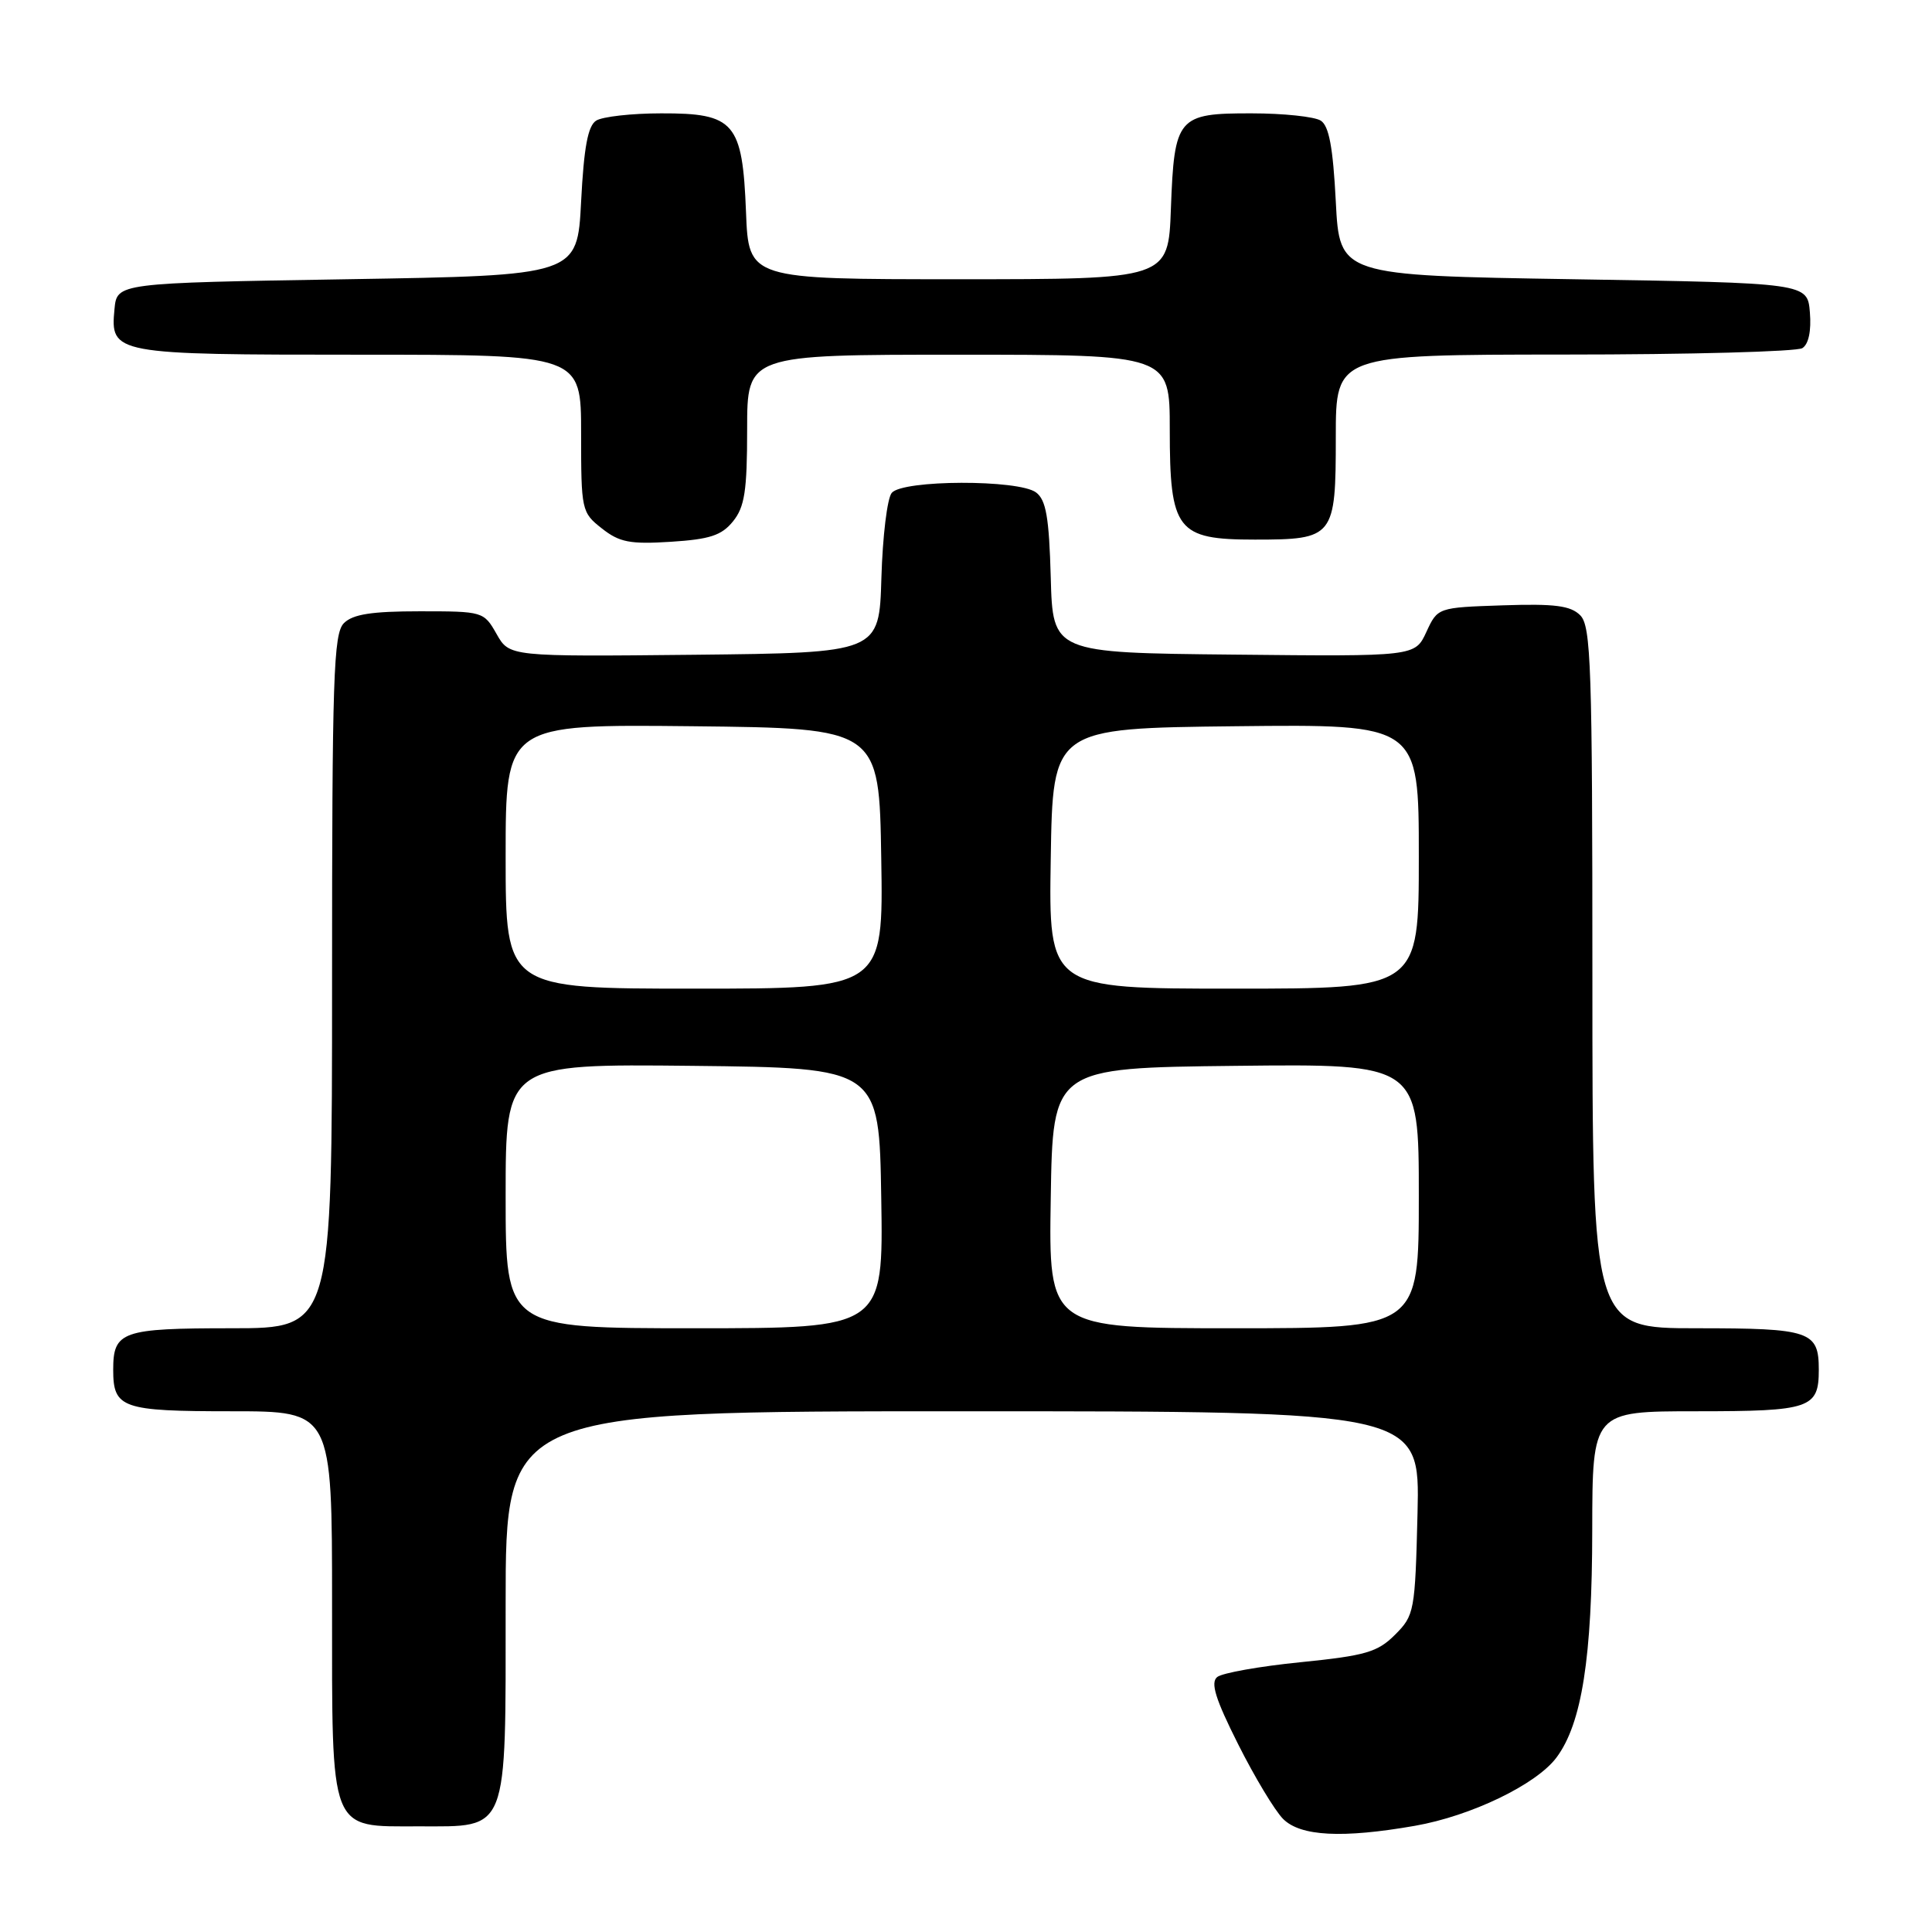 <?xml version="1.0" encoding="UTF-8" standalone="no"?>
<!DOCTYPE svg PUBLIC "-//W3C//DTD SVG 1.1//EN" "http://www.w3.org/Graphics/SVG/1.1/DTD/svg11.dtd" >
<svg xmlns="http://www.w3.org/2000/svg" xmlns:xlink="http://www.w3.org/1999/xlink" version="1.1" viewBox="0 0 256 256">
 <g >
 <path fill="currentColor"
d=" M 187.48 241.93 C 194.92 240.63 203.59 236.45 206.25 232.87 C 209.60 228.38 210.97 219.64 210.98 202.75 C 211.00 187.00 211.00 187.00 224.80 187.00 C 239.89 187.00 241.00 186.62 241.00 181.50 C 241.00 176.38 239.89 176.00 224.80 176.00 C 211.00 176.00 211.00 176.00 211.00 129.57 C 211.00 88.24 210.82 82.97 209.39 81.53 C 208.11 80.25 206.02 79.98 199.14 80.21 C 190.50 80.50 190.50 80.50 189.00 83.74 C 187.50 86.99 187.50 86.99 163.50 86.74 C 139.50 86.50 139.50 86.50 139.23 76.50 C 139.01 68.55 138.61 66.24 137.28 65.25 C 134.97 63.52 119.61 63.56 118.16 65.31 C 117.56 66.02 116.95 71.09 116.79 76.56 C 116.50 86.50 116.50 86.50 92.00 86.76 C 67.50 87.01 67.50 87.01 65.80 84.01 C 64.11 81.03 63.99 81.00 55.62 81.00 C 49.25 81.00 46.75 81.39 45.57 82.57 C 44.19 83.95 44.00 89.65 44.00 130.07 C 44.00 176.00 44.00 176.00 30.70 176.00 C 16.14 176.00 15.00 176.40 15.00 181.50 C 15.00 186.60 16.14 187.00 30.70 187.00 C 44.00 187.00 44.00 187.00 44.00 212.50 C 44.00 243.17 43.54 242.00 55.50 242.00 C 67.46 242.00 67.00 243.17 67.00 212.50 C 67.00 187.00 67.00 187.00 127.58 187.00 C 188.15 187.00 188.15 187.00 187.83 200.48 C 187.51 213.53 187.41 214.05 184.85 216.61 C 182.54 218.92 180.96 219.38 172.35 220.25 C 166.93 220.79 161.95 221.68 161.29 222.21 C 160.37 222.95 161.04 225.11 164.06 231.12 C 166.25 235.48 168.93 239.93 170.02 241.02 C 172.32 243.32 177.86 243.61 187.48 241.93 Z  M 97.13 69.08 C 98.67 67.18 99.00 65.05 99.00 56.89 C 99.00 47.00 99.00 47.00 127.00 47.00 C 155.00 47.00 155.00 47.00 155.00 56.89 C 155.00 70.29 155.93 71.50 166.26 71.50 C 176.77 71.50 177.00 71.20 177.00 57.88 C 177.00 47.00 177.00 47.00 207.25 46.98 C 223.89 46.98 238.09 46.59 238.82 46.13 C 239.65 45.61 240.02 43.84 239.82 41.40 C 239.50 37.50 239.50 37.50 208.50 37.00 C 177.50 36.50 177.50 36.50 177.00 26.71 C 176.63 19.51 176.10 16.67 175.00 15.98 C 174.18 15.46 170.07 15.02 165.87 15.02 C 156.04 15.00 155.60 15.51 155.15 27.65 C 154.81 37.00 154.81 37.00 127.00 37.00 C 99.20 37.00 99.20 37.00 98.85 28.10 C 98.38 16.21 97.33 14.99 87.60 15.02 C 83.69 15.02 79.83 15.46 79.00 15.98 C 77.90 16.67 77.37 19.51 77.00 26.71 C 76.50 36.50 76.50 36.50 46.00 37.00 C 15.50 37.50 15.50 37.50 15.17 40.96 C 14.60 46.92 15.03 47.00 47.69 47.00 C 77.00 47.00 77.00 47.00 77.00 57.43 C 77.00 67.61 77.06 67.91 79.75 70.02 C 82.08 71.86 83.47 72.13 88.88 71.79 C 94.06 71.46 95.62 70.95 97.13 69.08 Z  M 67.00 158.48 C 67.00 140.97 67.00 140.97 91.75 141.23 C 116.50 141.50 116.50 141.50 116.77 158.75 C 117.05 176.00 117.05 176.00 92.02 176.00 C 67.00 176.00 67.00 176.00 67.00 158.48 Z  M 139.23 158.75 C 139.50 141.50 139.50 141.50 163.75 141.23 C 188.00 140.96 188.00 140.96 188.00 158.48 C 188.00 176.00 188.00 176.00 163.48 176.00 C 138.95 176.00 138.95 176.00 139.23 158.75 Z  M 67.00 113.48 C 67.00 95.97 67.00 95.97 91.75 96.23 C 116.50 96.50 116.50 96.50 116.77 113.75 C 117.05 131.00 117.05 131.00 92.02 131.00 C 67.00 131.00 67.00 131.00 67.00 113.48 Z  M 139.23 113.75 C 139.50 96.50 139.50 96.50 163.75 96.23 C 188.00 95.96 188.00 95.96 188.00 113.48 C 188.00 131.00 188.00 131.00 163.48 131.00 C 138.95 131.00 138.95 131.00 139.23 113.75 Z "/>
</g>
</svg>